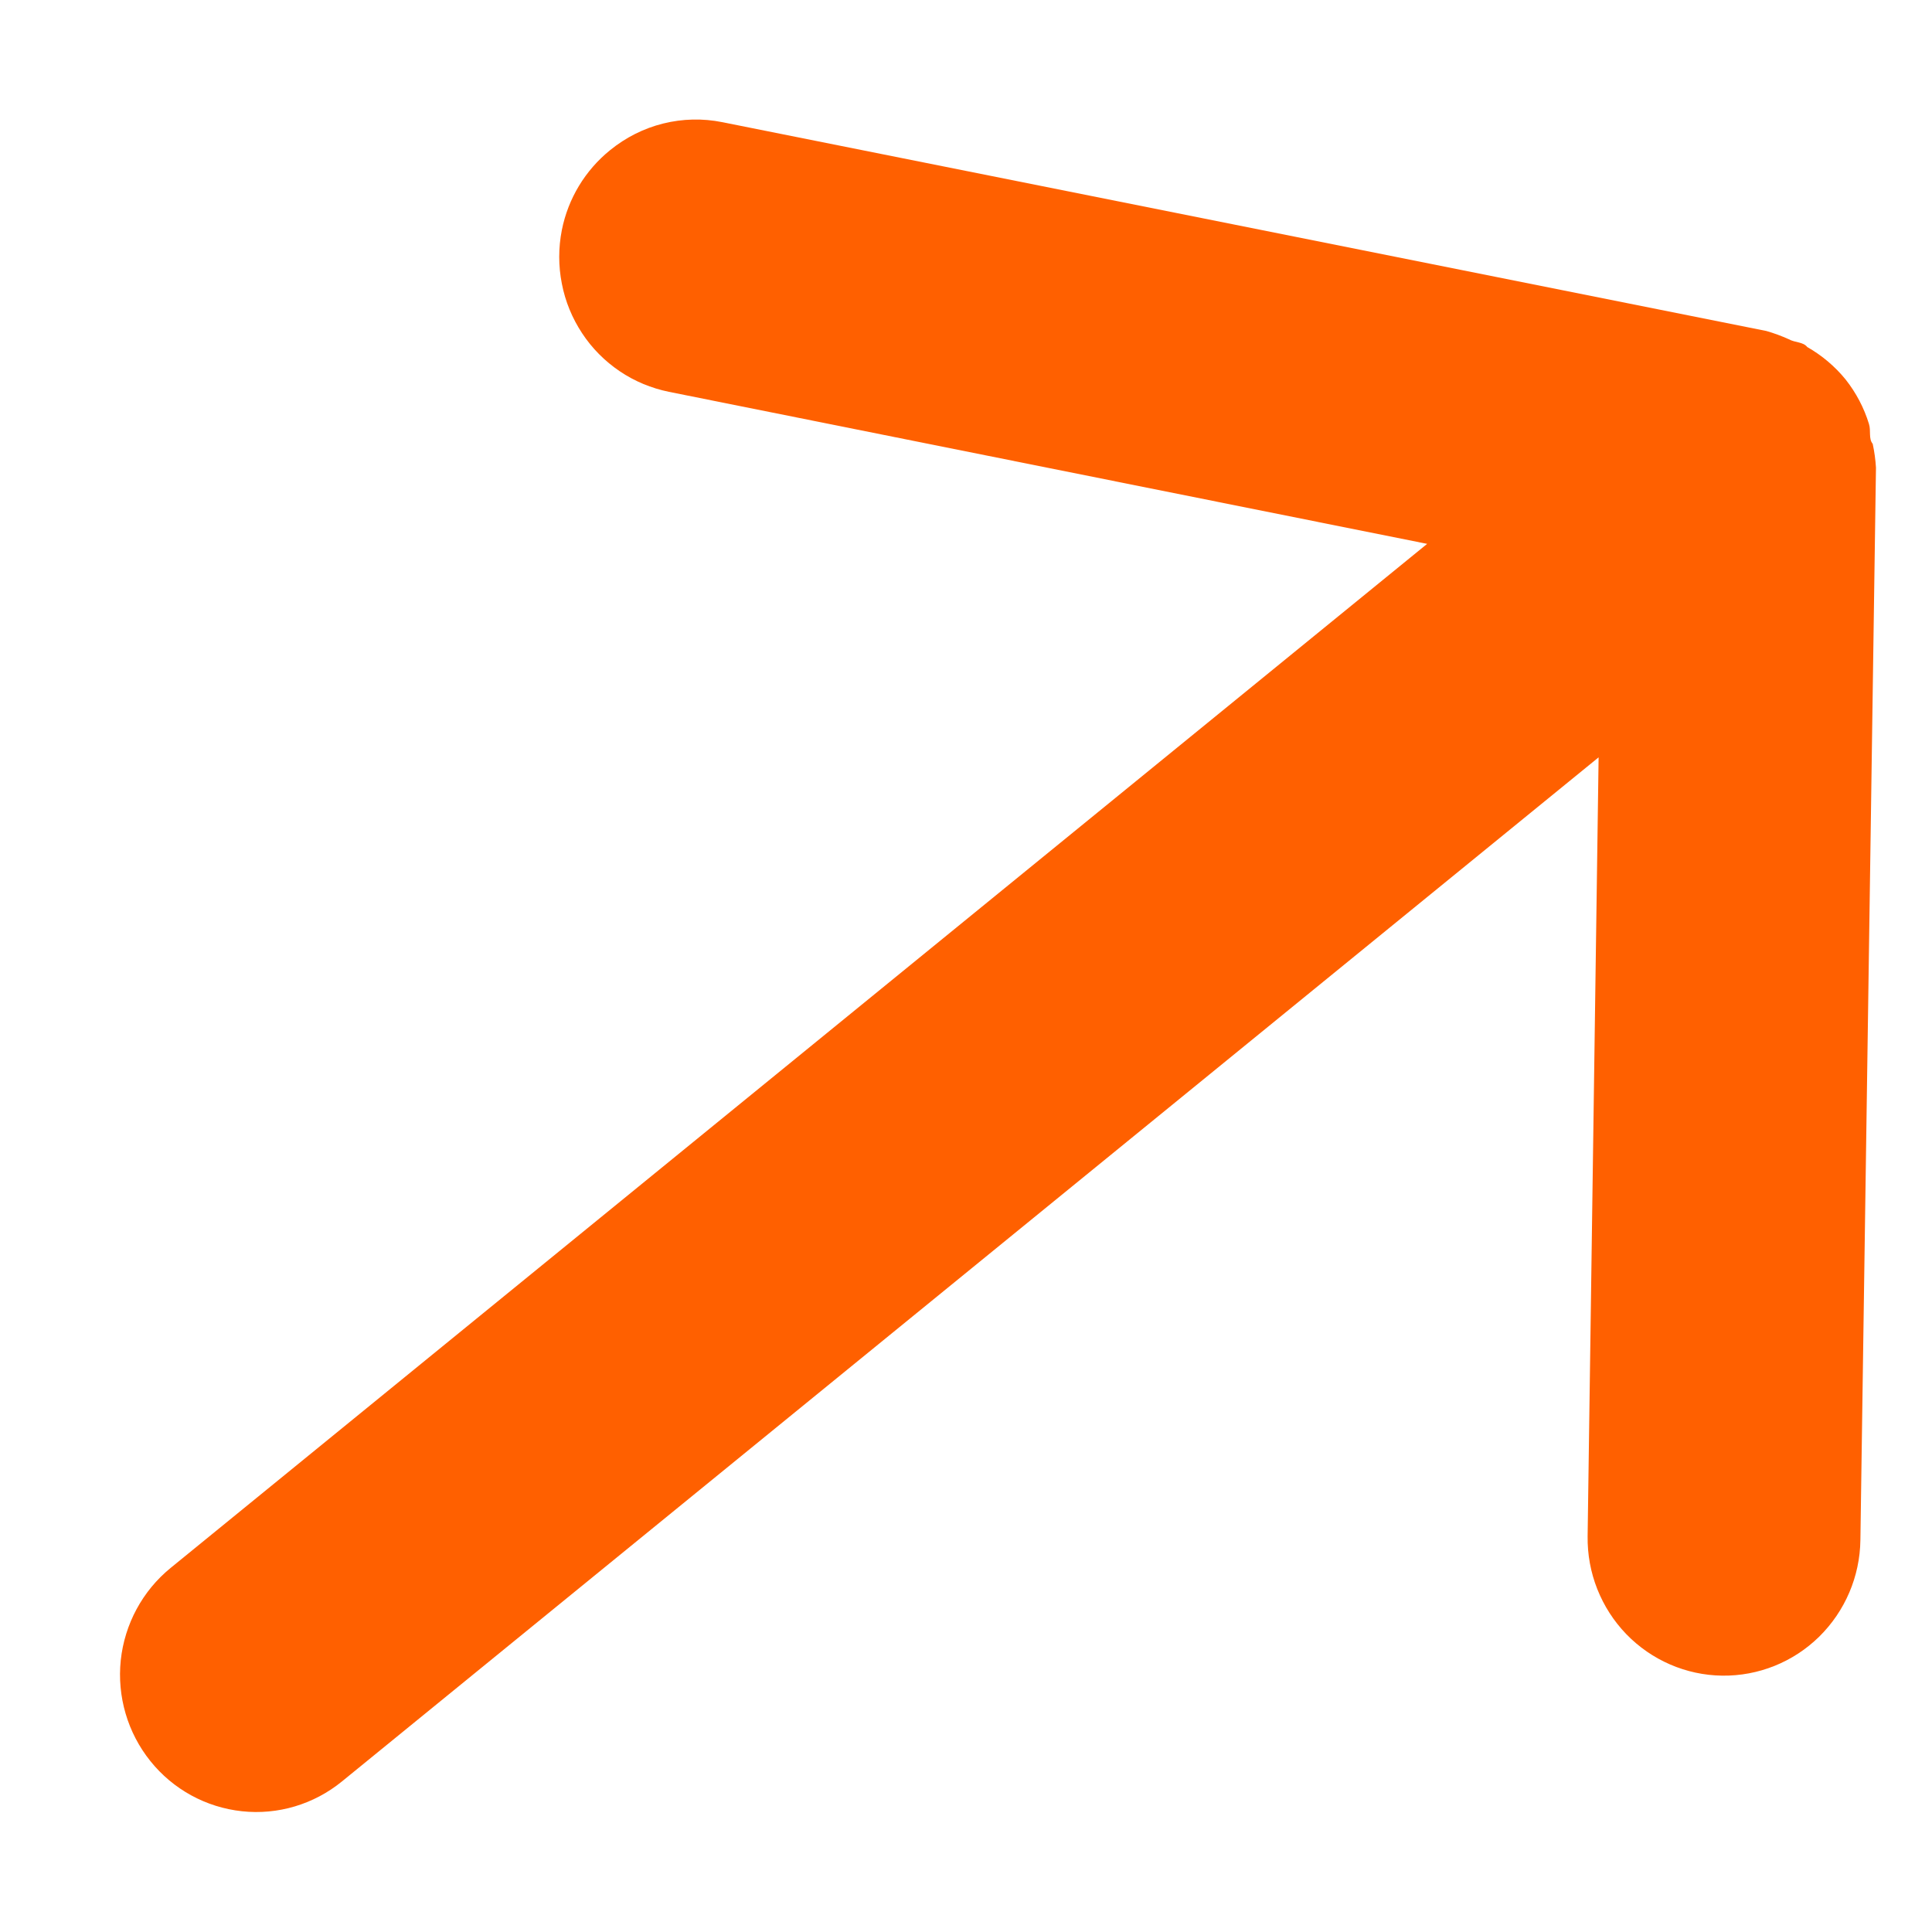 <svg width="16" height="16" viewBox="0 0 16 16" fill="none" xmlns="http://www.w3.org/2000/svg">
<path d="M2.832 14.753L13.239 6.272L13.148 12.723C13.146 12.873 13.173 13.021 13.228 13.16C13.283 13.299 13.364 13.425 13.468 13.533C13.677 13.749 13.963 13.873 14.262 13.877C14.562 13.881 14.851 13.765 15.066 13.554C15.28 13.343 15.403 13.056 15.407 12.754L15.536 3.873C15.532 3.807 15.523 3.741 15.509 3.676C15.473 3.632 15.496 3.569 15.478 3.511C15.437 3.377 15.371 3.252 15.284 3.142C15.196 3.034 15.088 2.943 14.967 2.874C14.932 2.83 14.867 2.839 14.813 2.809C14.753 2.782 14.691 2.759 14.628 2.741L5.983 1.012C5.82 0.979 5.653 0.983 5.492 1.023C5.331 1.063 5.181 1.139 5.052 1.244C4.846 1.411 4.705 1.644 4.653 1.905C4.624 2.052 4.624 2.203 4.653 2.349C4.681 2.496 4.739 2.636 4.821 2.76C4.903 2.885 5.009 2.991 5.133 3.075C5.256 3.158 5.394 3.215 5.54 3.245L11.819 4.504L1.413 12.985C1.18 13.175 1.032 13.45 1 13.75C0.969 14.05 1.057 14.35 1.245 14.584C1.433 14.819 1.706 14.968 2.004 15C2.301 15.032 2.599 14.943 2.832 14.753Z" fill="#FF6000"/>
</svg>
